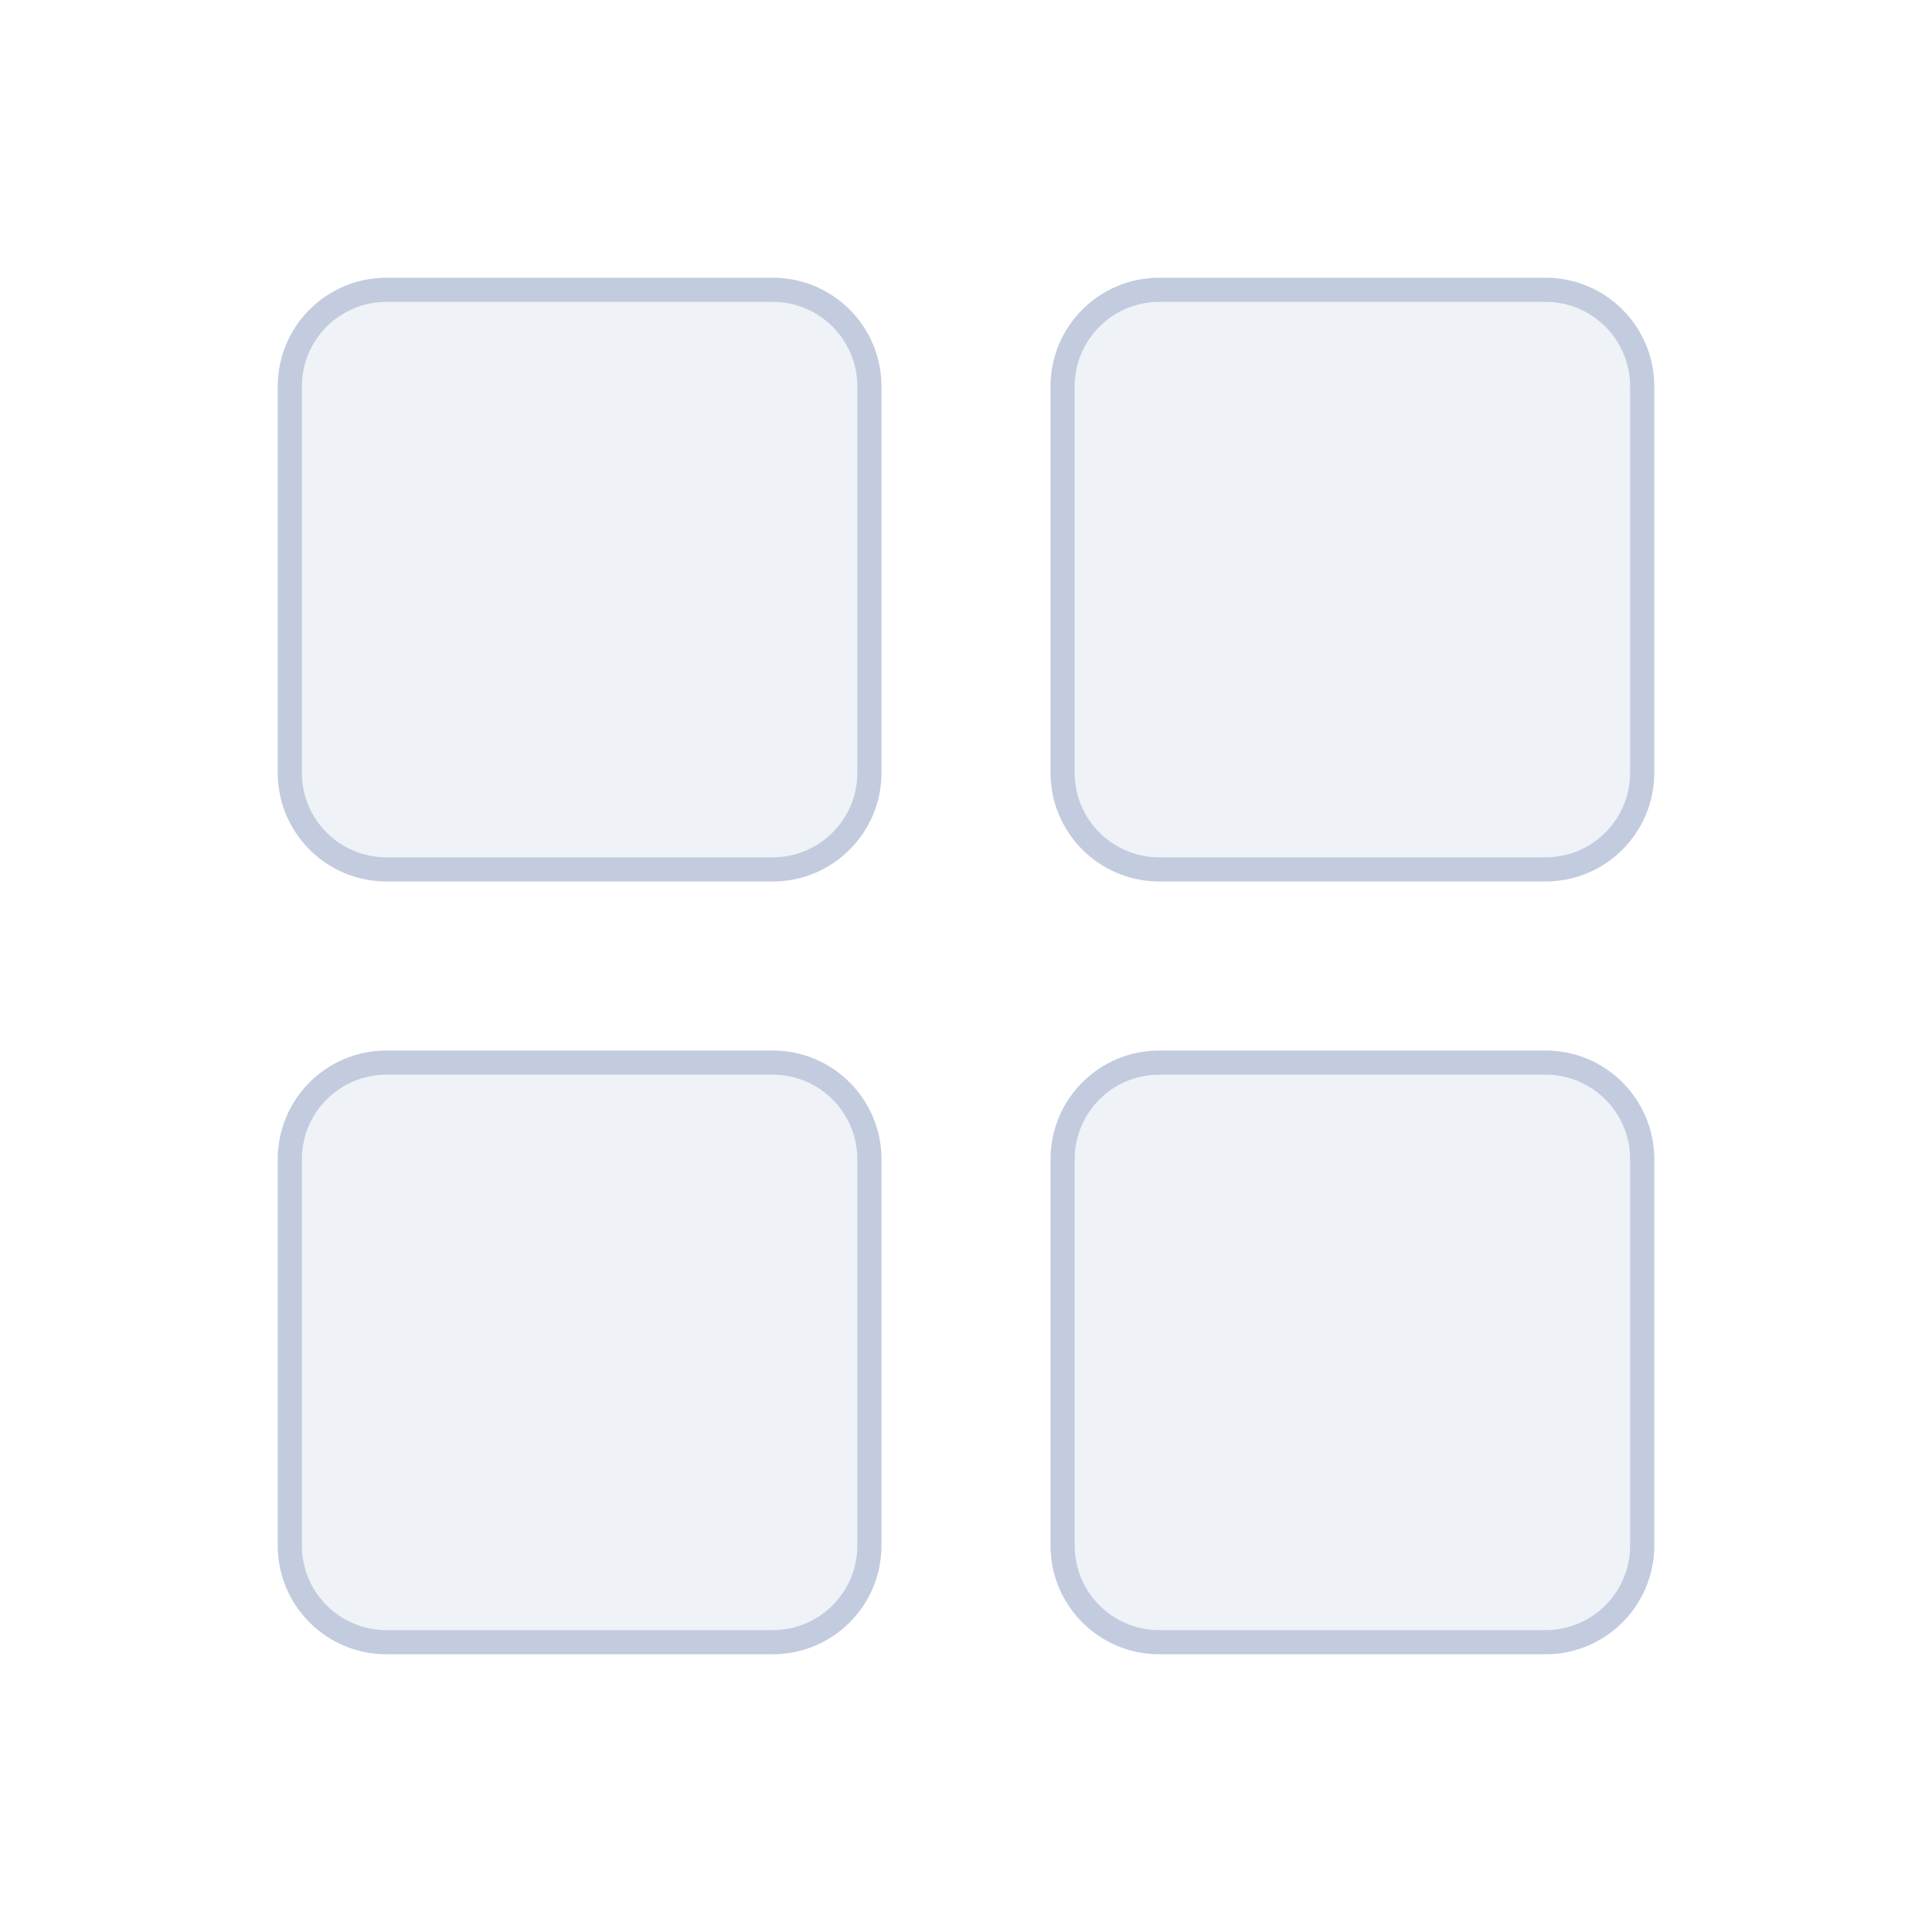 <svg width="80" height="80" viewBox="0 0 80 80" fill="none" xmlns="http://www.w3.org/2000/svg">
  <path d="M12 16C12 13.791 13.791 12 16 12H32C34.209 12 36 13.791 36 16V32C36 34.209 34.209 36 32 36H16C13.791 36 12 34.209 12 32V16Z" fill="#C2CCDE" fill-opacity="0.25" />
  <path d="M44 16C44 13.791 45.791 12 48 12H64C66.209 12 68 13.791 68 16V32C68 34.209 66.209 36 64 36H48C45.791 36 44 34.209 44 32V16Z" fill="#C2CCDE" fill-opacity="0.25" />
  <path d="M12 48C12 45.791 13.791 44 16 44H32C34.209 44 36 45.791 36 48V64C36 66.209 34.209 68 32 68H16C13.791 68 12 66.209 12 64V48Z" fill="#C2CCDE" fill-opacity="0.25" />
  <path d="M44 48C44 45.791 45.791 44 48 44H64C66.209 44 68 45.791 68 48V64C68 66.209 66.209 68 64 68H48C45.791 68 44 66.209 44 64V48Z" fill="#C2CCDE" fill-opacity="0.25" />
  <path d="M12 16C12 13.791 13.791 12 16 12H32C34.209 12 36 13.791 36 16V32C36 34.209 34.209 36 32 36H16C13.791 36 12 34.209 12 32V16Z" stroke="#C2CCDE" stroke-linecap="round" stroke-linejoin="round" />
  <path d="M44 16C44 13.791 45.791 12 48 12H64C66.209 12 68 13.791 68 16V32C68 34.209 66.209 36 64 36H48C45.791 36 44 34.209 44 32V16Z" stroke="#C2CCDE" stroke-linecap="round" stroke-linejoin="round" />
  <path d="M12 48C12 45.791 13.791 44 16 44H32C34.209 44 36 45.791 36 48V64C36 66.209 34.209 68 32 68H16C13.791 68 12 66.209 12 64V48Z" stroke="#C2CCDE" stroke-linecap="round" stroke-linejoin="round" />
  <path d="M44 48C44 45.791 45.791 44 48 44H64C66.209 44 68 45.791 68 48V64C68 66.209 66.209 68 64 68H48C45.791 68 44 66.209 44 64V48Z" stroke="#C2CCDE" stroke-linecap="round" stroke-linejoin="round" />
</svg>